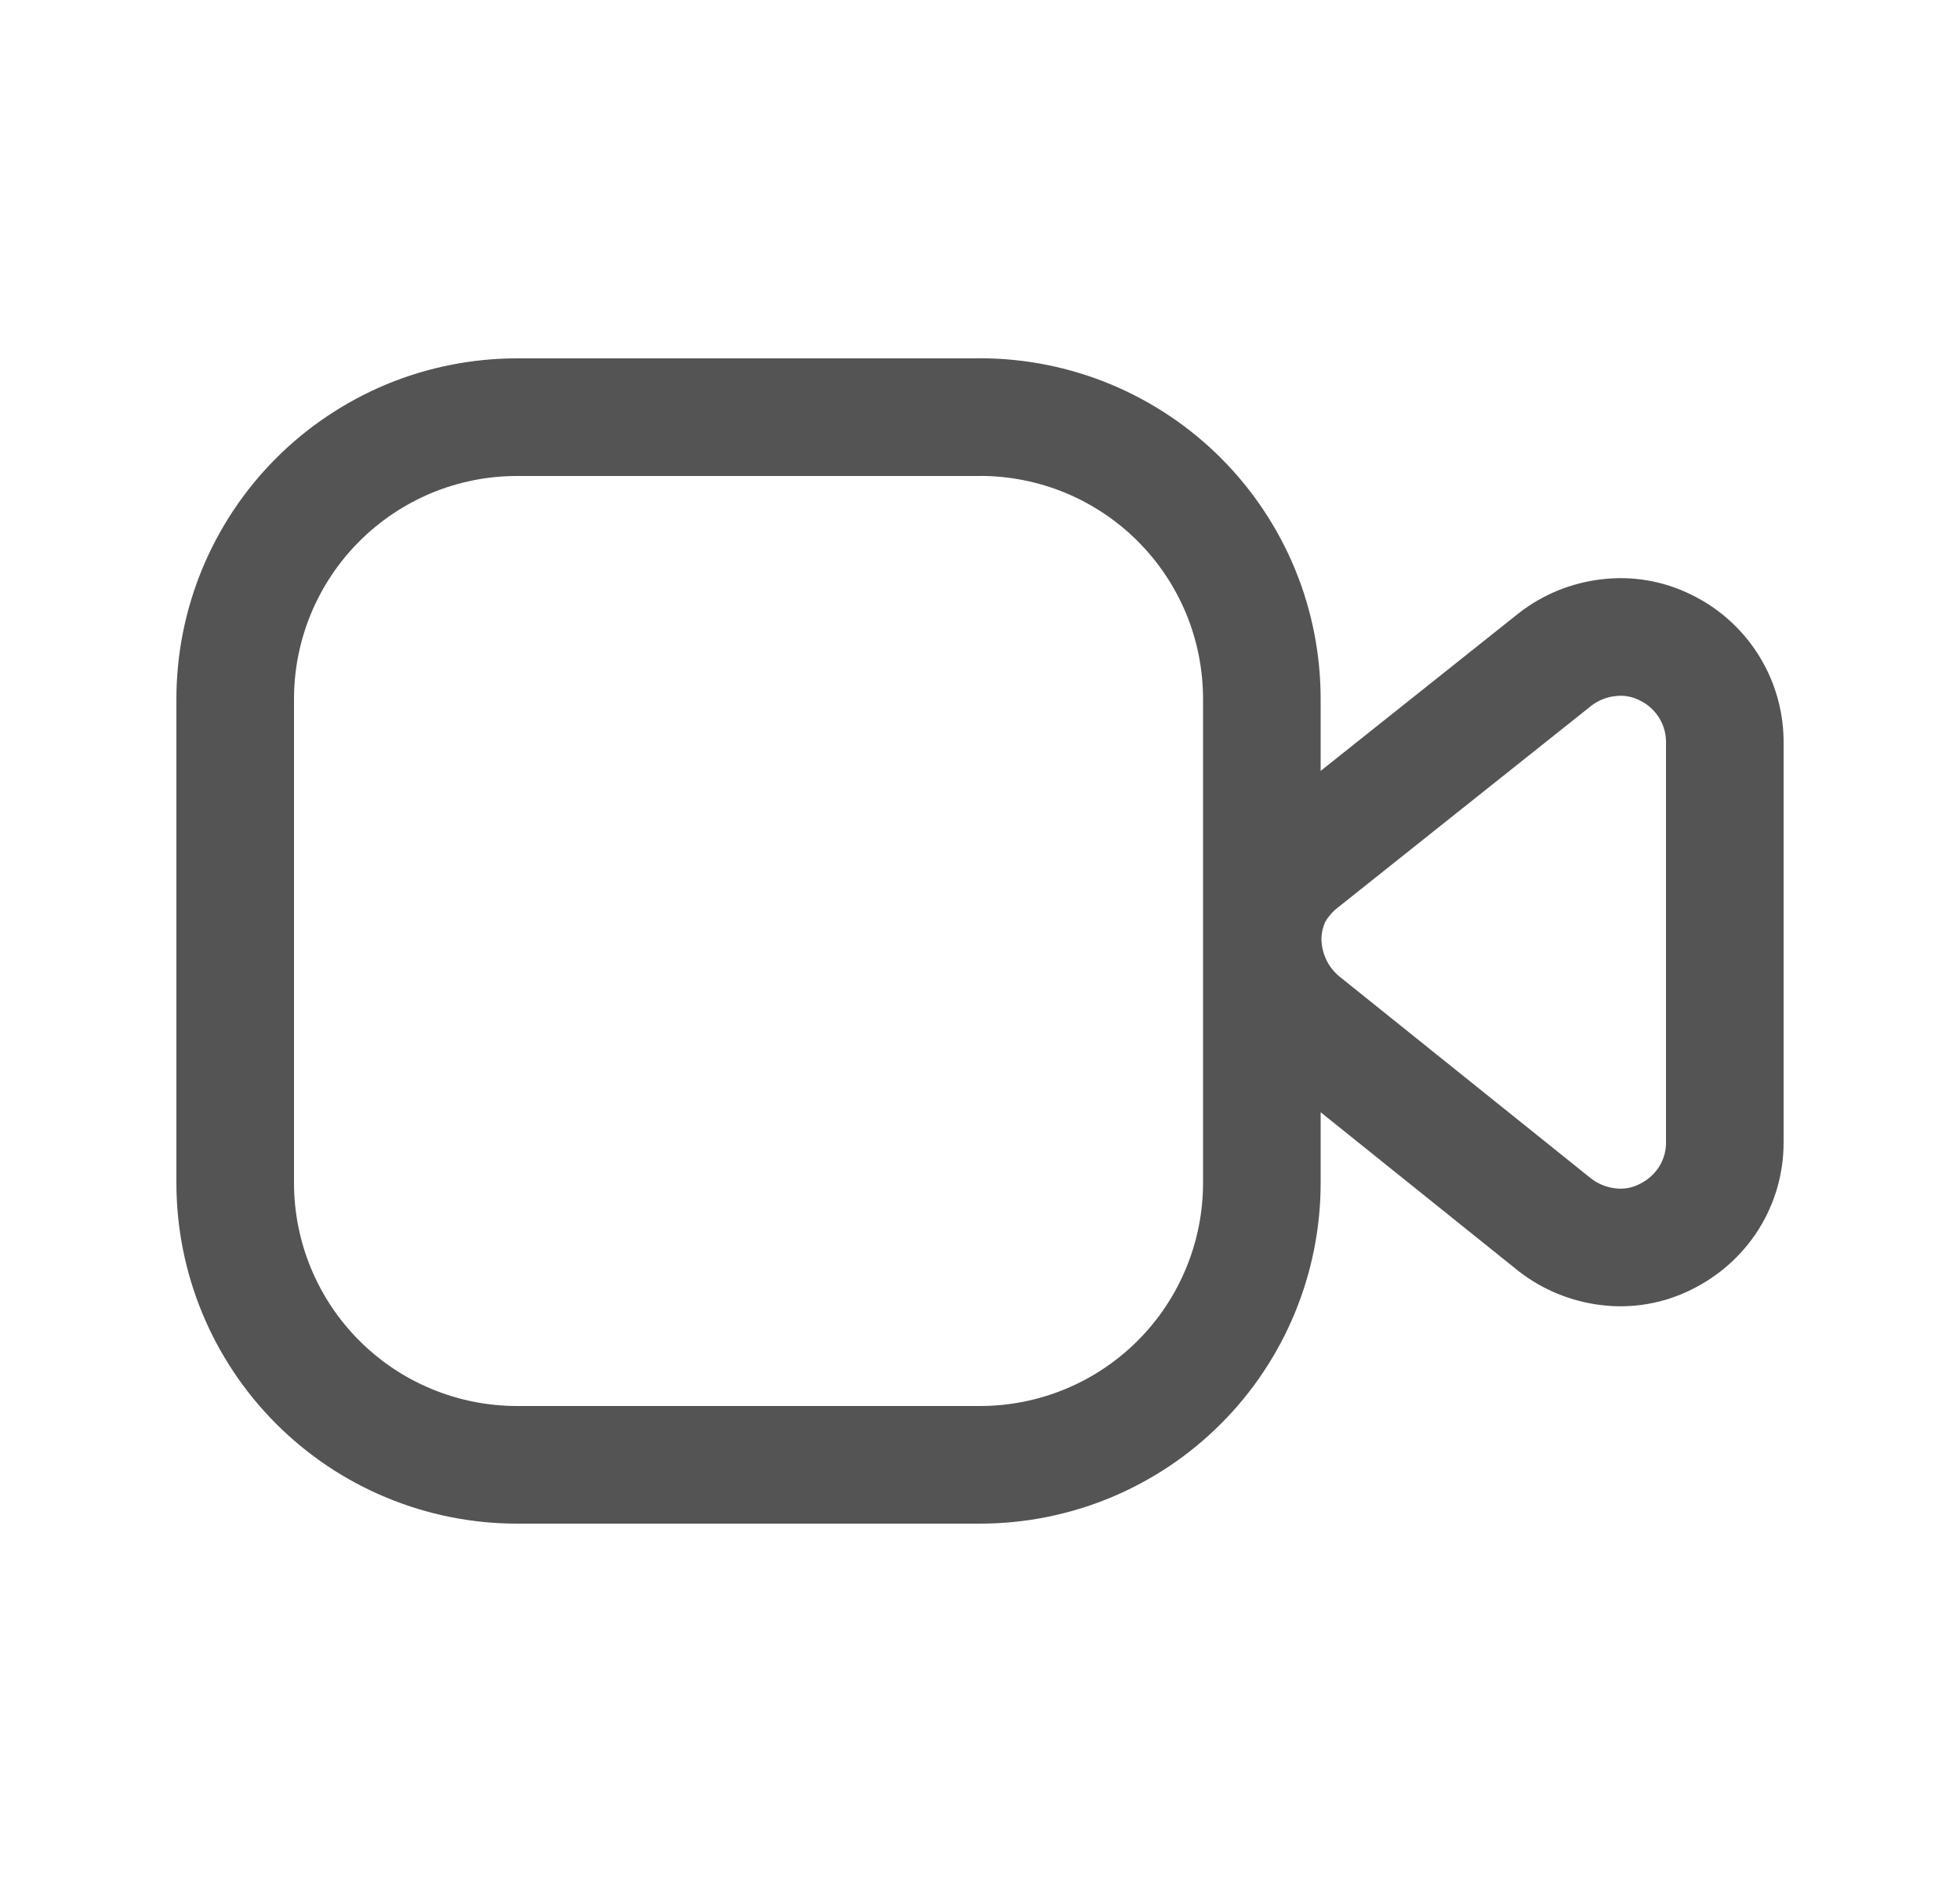 <svg width="25" height="24" viewBox="0 0 25 24" fill="none" xmlns="http://www.w3.org/2000/svg">
<path d="M12.5 5.32H6.595C6.122 5.32 5.654 5.413 5.217 5.594C4.781 5.776 4.384 6.041 4.05 6.376C3.716 6.71 3.452 7.108 3.271 7.545C3.091 7.982 2.999 8.45 3 8.923V15.085C3 16.038 3.379 16.953 4.053 17.627C4.387 17.961 4.783 18.226 5.219 18.406C5.655 18.587 6.123 18.68 6.595 18.68H12.5C13.454 18.68 14.368 18.301 15.042 17.627C15.716 16.953 16.095 16.038 16.095 15.085V8.924C16.096 8.451 16.005 7.982 15.825 7.545C15.645 7.108 15.38 6.71 15.046 6.375C14.712 6.04 14.315 5.775 13.878 5.593C13.441 5.412 12.973 5.319 12.5 5.319M22 9.438V14.573C22 14.823 21.929 15.069 21.795 15.281C21.659 15.494 21.467 15.664 21.24 15.774C21.014 15.887 20.76 15.93 20.51 15.898C20.263 15.868 20.029 15.772 19.833 15.62L16.608 13.032C16.453 12.905 16.328 12.745 16.241 12.564C16.154 12.383 16.108 12.186 16.105 11.985C16.105 11.785 16.15 11.588 16.238 11.41C16.33 11.242 16.456 11.095 16.608 10.978L19.833 8.411C20.029 8.258 20.264 8.162 20.511 8.133C20.761 8.101 21.015 8.144 21.24 8.256C21.464 8.363 21.653 8.531 21.787 8.739C21.922 8.948 21.995 9.19 22 9.438Z" stroke="#545454" stroke-width="1.5" stroke-linecap="round" stroke-linejoin="round"/>
</svg>
